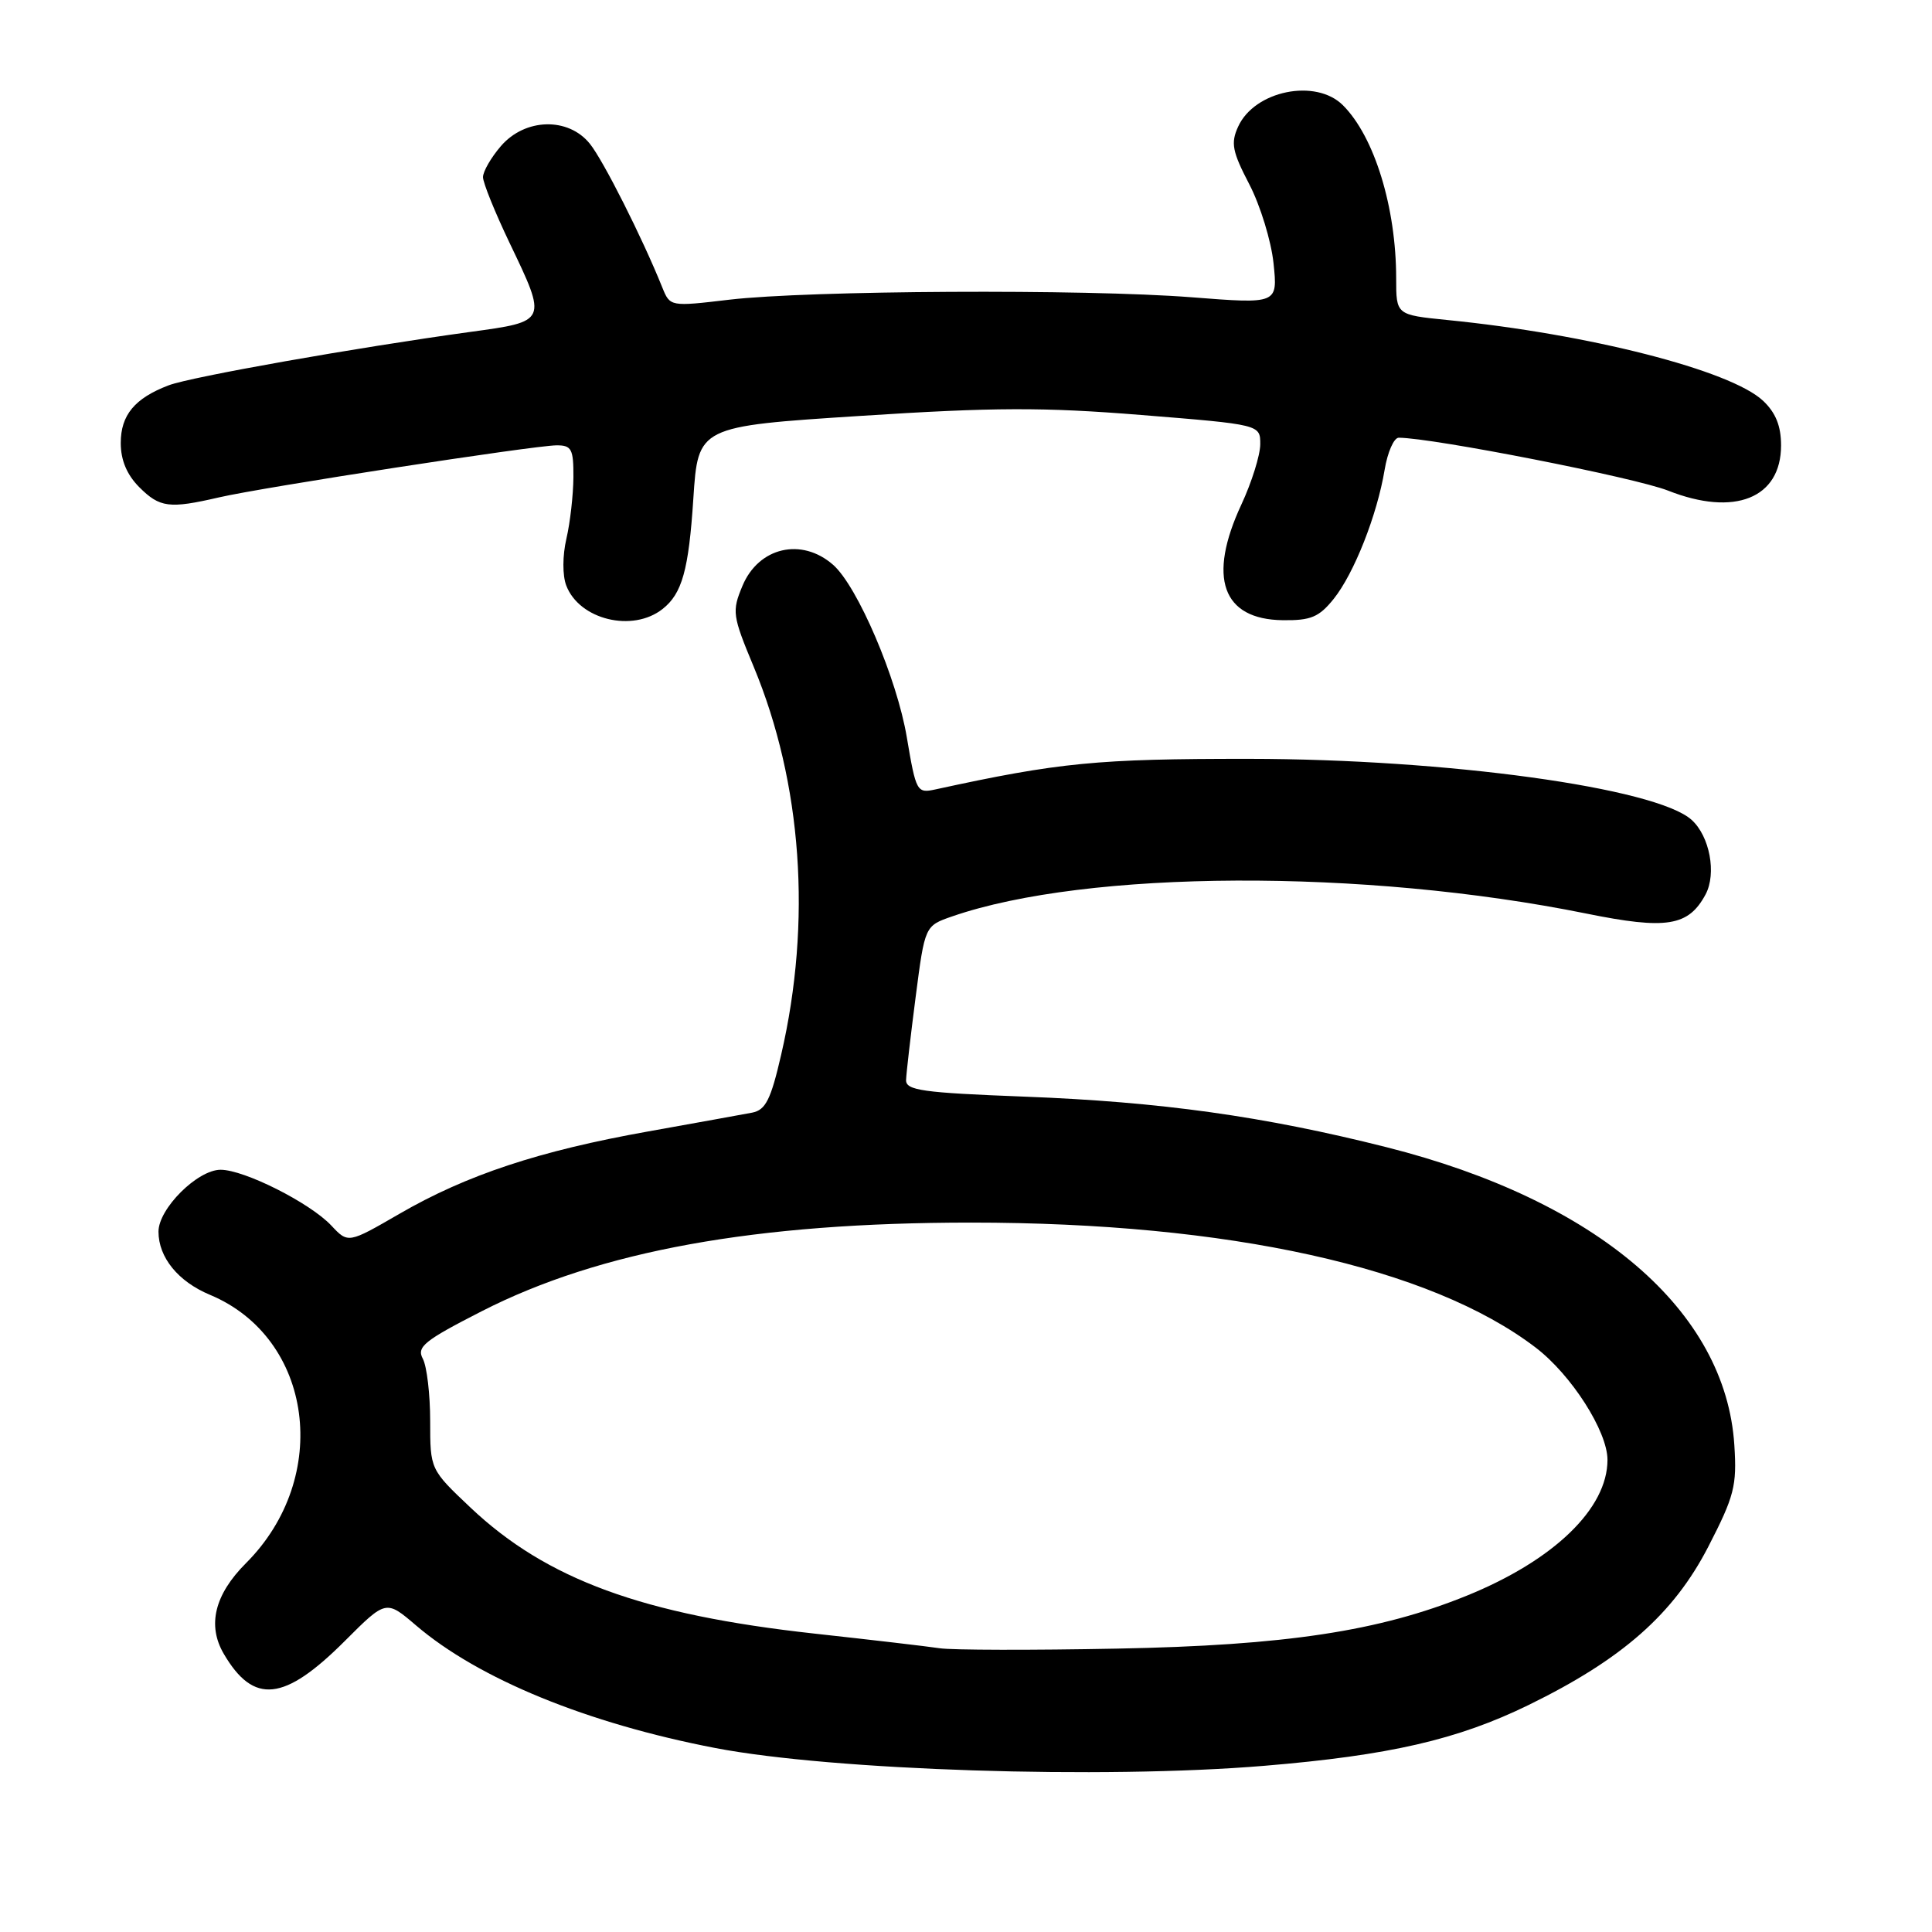 <?xml version="1.0" encoding="UTF-8" standalone="no"?>
<!DOCTYPE svg PUBLIC "-//W3C//DTD SVG 1.1//EN" "http://www.w3.org/Graphics/SVG/1.1/DTD/svg11.dtd" >
<svg xmlns="http://www.w3.org/2000/svg" xmlns:xlink="http://www.w3.org/1999/xlink" version="1.1" viewBox="0 0 256 256">
 <g >
 <path fill="currentColor"
d=" M 167.50 233.98 C 184.09 232.60 193.14 230.52 202.57 225.91 C 214.95 219.86 221.75 213.87 226.35 204.96 C 229.80 198.26 230.16 196.89 229.81 191.50 C 228.68 173.66 211.64 159.06 183.72 152.01 C 167.46 147.91 153.83 146.00 135.75 145.31 C 122.20 144.79 120.01 144.48 120.06 143.10 C 120.09 142.22 120.66 137.27 121.33 132.09 C 122.55 122.68 122.55 122.68 126.16 121.43 C 144.03 115.25 180.69 115.08 210.19 121.05 C 220.84 123.21 223.73 122.74 226.00 118.51 C 227.47 115.75 226.55 110.81 224.15 108.64 C 219.46 104.39 191.72 100.57 165.50 100.55 C 145.39 100.54 140.35 101.03 123.96 104.60 C 121.49 105.14 121.38 104.93 120.16 97.71 C 118.86 89.92 113.63 77.68 110.39 74.84 C 106.22 71.18 100.52 72.50 98.38 77.63 C 96.97 81.01 97.04 81.55 99.87 88.35 C 106.28 103.77 107.59 122.13 103.51 139.75 C 102.14 145.71 101.45 147.08 99.67 147.43 C 98.48 147.66 92.25 148.78 85.84 149.93 C 71.48 152.49 61.83 155.68 52.94 160.83 C 46.13 164.77 46.13 164.77 43.90 162.39 C 41.08 159.39 32.37 155.00 29.23 155.00 C 26.17 155.00 21.00 160.15 21.00 163.20 C 21.00 166.61 23.60 169.81 27.82 171.57 C 41.50 177.28 43.98 195.75 32.59 207.13 C 28.43 211.29 27.44 215.36 29.65 219.14 C 33.61 225.90 37.66 225.47 45.69 217.44 C 51.15 211.98 51.15 211.98 55.12 215.37 C 63.42 222.47 77.80 228.36 94.82 231.63 C 110.34 234.60 146.11 235.76 167.50 233.98 Z  M 87.80 80.69 C 90.38 78.66 91.26 75.52 91.87 66.08 C 92.50 56.50 92.50 56.50 114.00 55.11 C 131.78 53.96 138.22 53.94 151.25 54.99 C 167.00 56.26 167.00 56.26 166.99 58.88 C 166.98 60.32 165.86 63.91 164.49 66.85 C 159.98 76.54 161.95 82.07 169.96 82.18 C 173.68 82.23 174.77 81.78 176.71 79.37 C 179.41 76.01 182.47 68.27 183.47 62.25 C 183.86 59.91 184.70 58.00 185.34 58.00 C 189.86 58.02 216.62 63.27 221.03 65.01 C 229.84 68.49 236.00 66.02 236.00 59.02 C 236.00 56.44 235.29 54.68 233.61 53.10 C 229.32 49.07 210.52 44.26 191.75 42.40 C 185.00 41.72 185.00 41.72 185.00 36.91 C 185.00 27.49 182.12 18.12 177.95 13.95 C 174.35 10.35 166.23 12.01 164.06 16.78 C 163.06 18.96 163.28 20.08 165.54 24.42 C 166.99 27.21 168.44 31.92 168.75 34.89 C 169.31 40.28 169.31 40.28 157.90 39.39 C 143.70 38.28 107.14 38.48 96.65 39.71 C 88.79 40.64 88.79 40.64 87.75 38.07 C 85.07 31.42 79.94 21.26 78.16 19.05 C 75.30 15.49 69.57 15.64 66.37 19.36 C 65.07 20.87 64.00 22.72 64.00 23.47 C 64.00 24.22 65.58 28.12 67.50 32.14 C 72.54 42.66 72.58 42.58 62.25 43.99 C 47.20 46.06 25.30 49.93 22.34 51.06 C 17.85 52.77 16.00 55.00 16.00 58.70 C 16.00 60.97 16.81 62.90 18.45 64.55 C 21.17 67.27 22.43 67.43 29.00 65.91 C 34.78 64.57 70.79 59.02 73.75 59.01 C 75.74 59.00 76.00 59.50 75.98 63.25 C 75.96 65.59 75.55 69.25 75.05 71.38 C 74.53 73.63 74.52 76.24 75.03 77.58 C 76.76 82.12 83.82 83.84 87.80 80.69 Z  M 124.50 218.40 C 122.85 218.15 115.39 217.28 107.92 216.46 C 85.16 213.96 72.41 209.28 62.34 199.76 C 57.00 194.71 57.00 194.71 57.00 188.29 C 57.00 184.76 56.56 181.05 56.03 180.05 C 55.18 178.47 56.19 177.65 63.82 173.75 C 79.50 165.74 100.13 162.00 128.67 162.00 C 162.81 162.00 189.53 167.91 203.47 178.55 C 208.21 182.16 213.00 189.65 213.00 193.44 C 213.00 199.89 205.91 206.74 194.37 211.43 C 182.77 216.14 170.35 218.03 148.00 218.45 C 136.72 218.67 126.15 218.65 124.50 218.40 Z "/>
</g>
</svg>